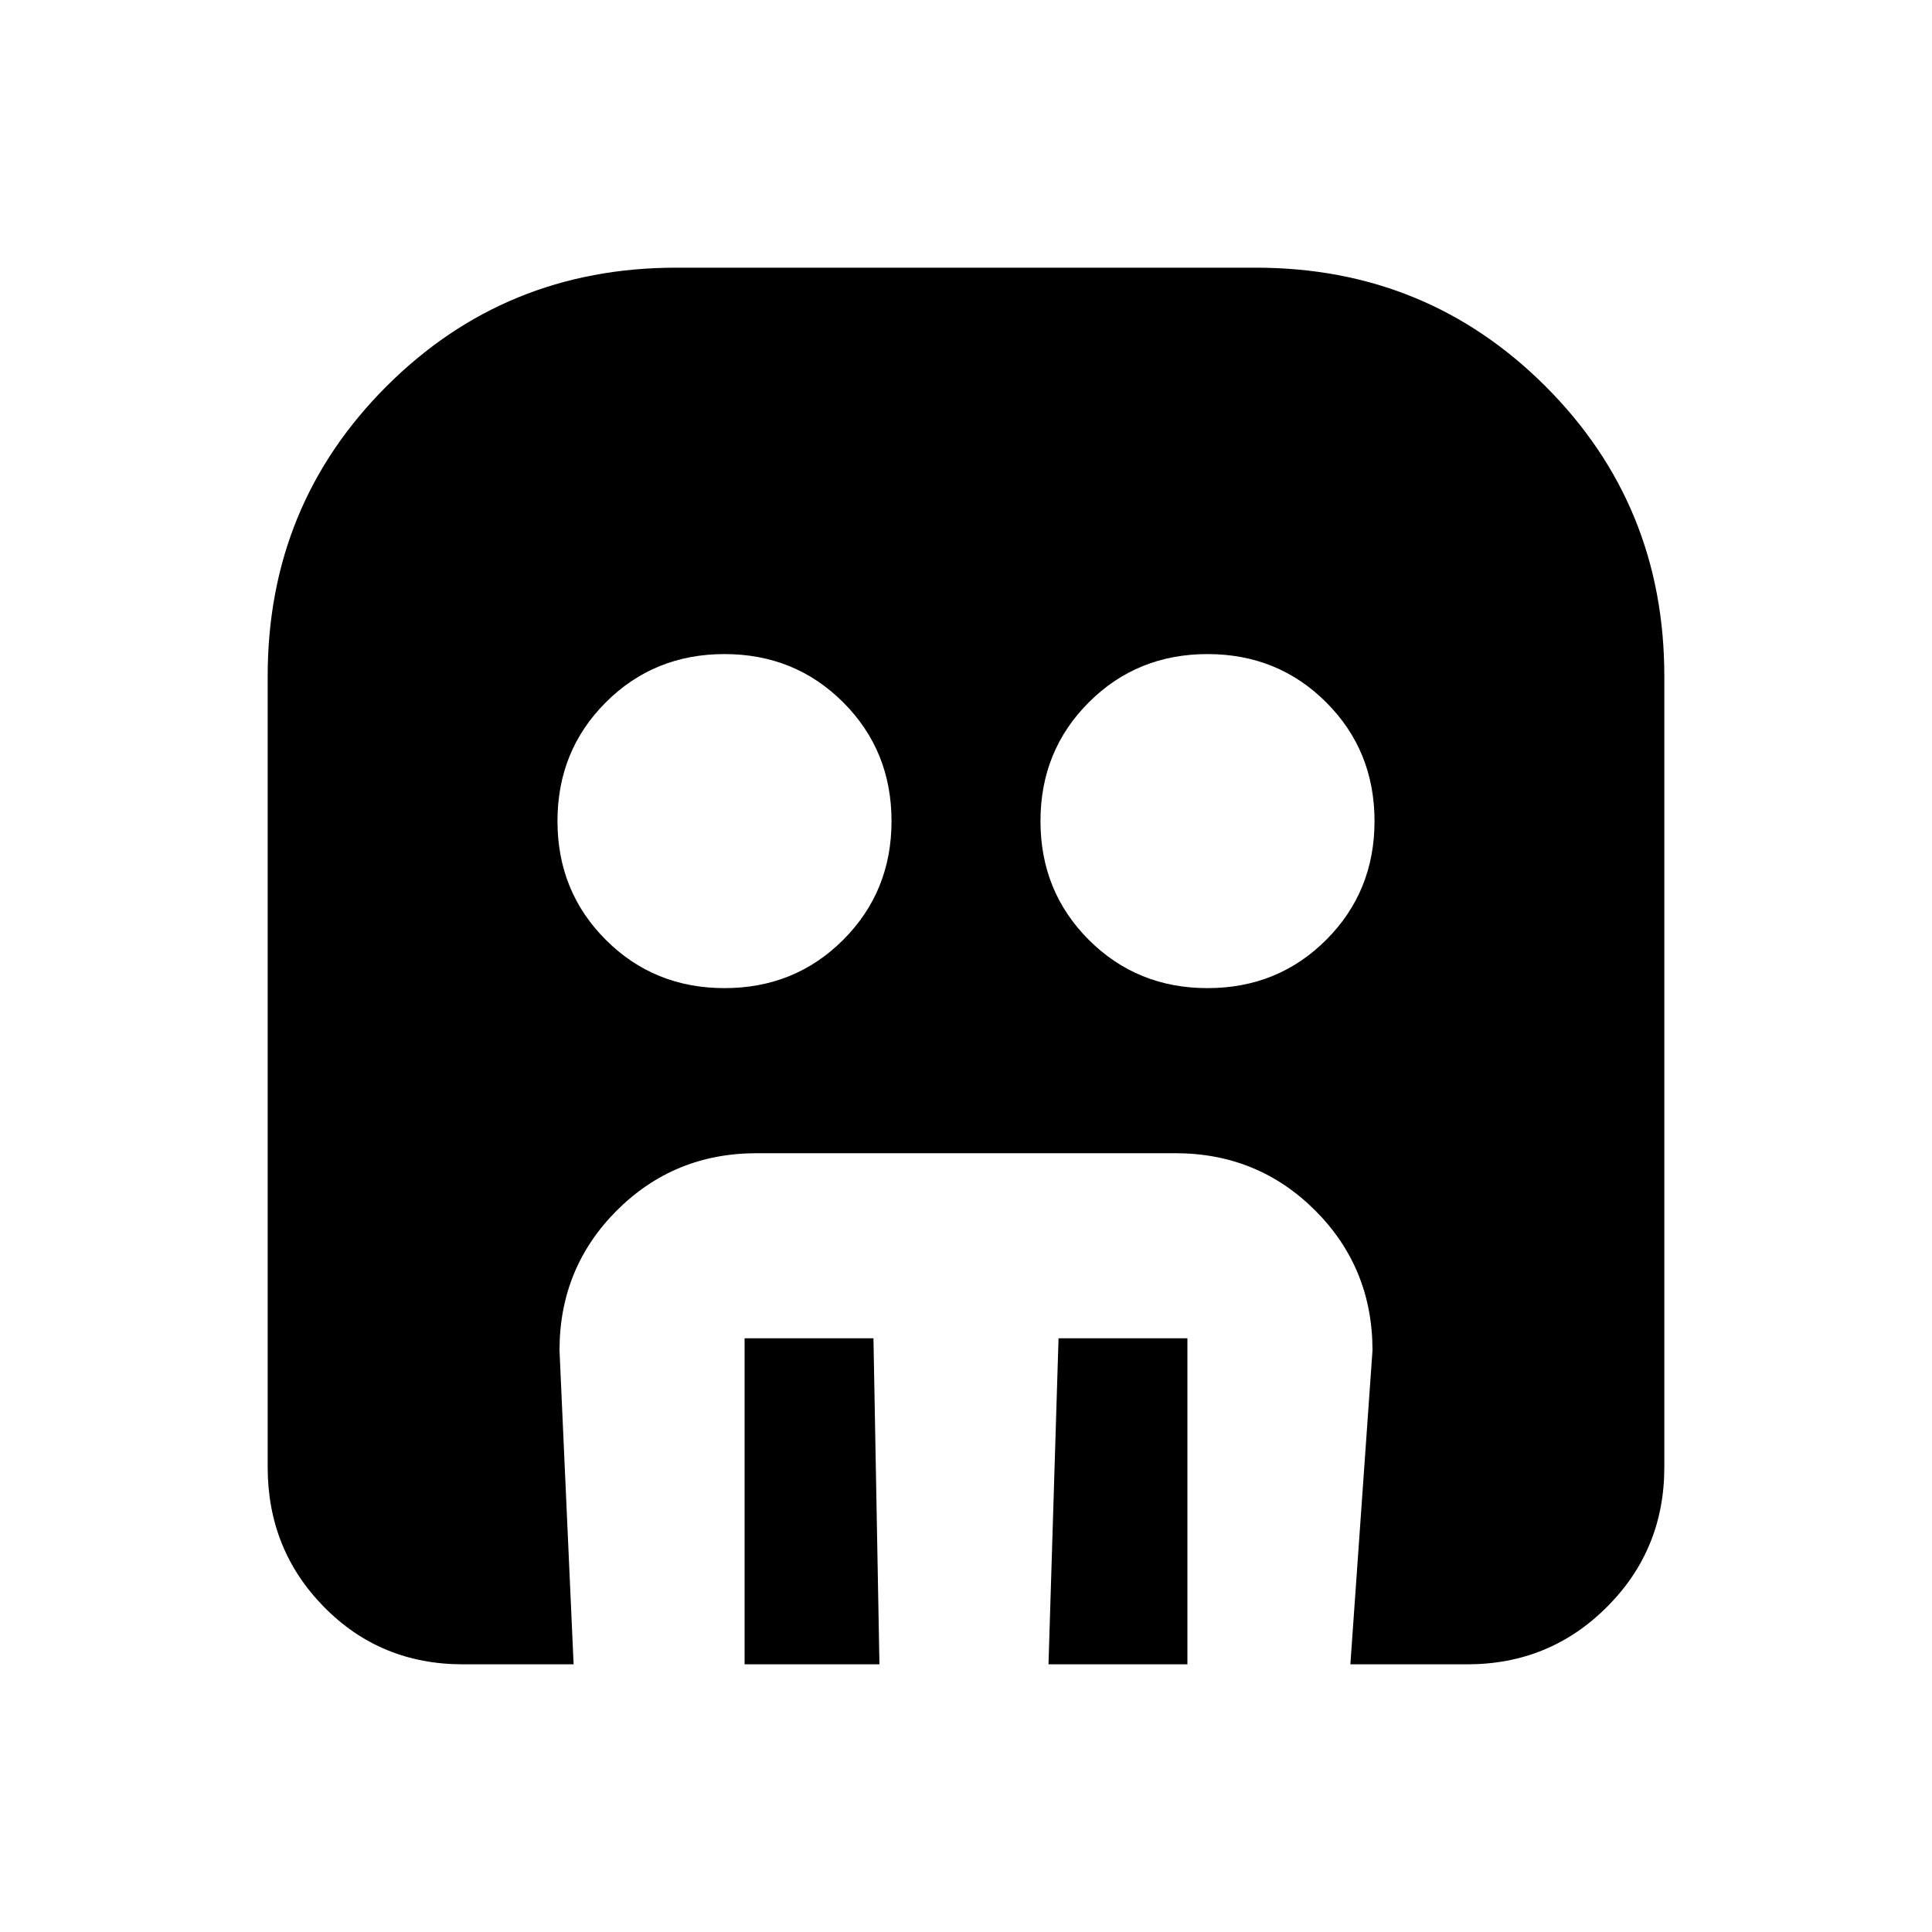 <svg xmlns="http://www.w3.org/2000/svg" height="20" width="20"><path d="M7.5 10.229q.729 0 1.229-.5.5-.5.5-1.229 0-.729-.5-1.229-.5-.5-1.229-.5-.729 0-1.229.5-.5.5-.5 1.229 0 .729.5 1.229.5.5 1.229.5Zm5 0q.729 0 1.229-.5.5-.5.5-1.229 0-.729-.5-1.229-.5-.5-1.229-.5-.729 0-1.229.5-.5.5-.5 1.229 0 .729.5 1.229.5.5 1.229.5Zm-4.792 7v-3.375h1.334l.062 3.375Zm3.146 0 .104-3.375h1.334v3.375Zm-6.062 0q-.854 0-1.438-.594-.583-.593-.583-1.447V7q0-1.771 1.229-3t3-1.229h6q1.771 0 3 1.229t1.229 3v8.188q0 .854-.594 1.447-.593.594-1.447.594h-1.209l.229-3.25q0-.854-.593-1.448-.594-.593-1.448-.593H7.833q-.854 0-1.448.593-.593.594-.593 1.448l.146 3.25Z"/></svg>
